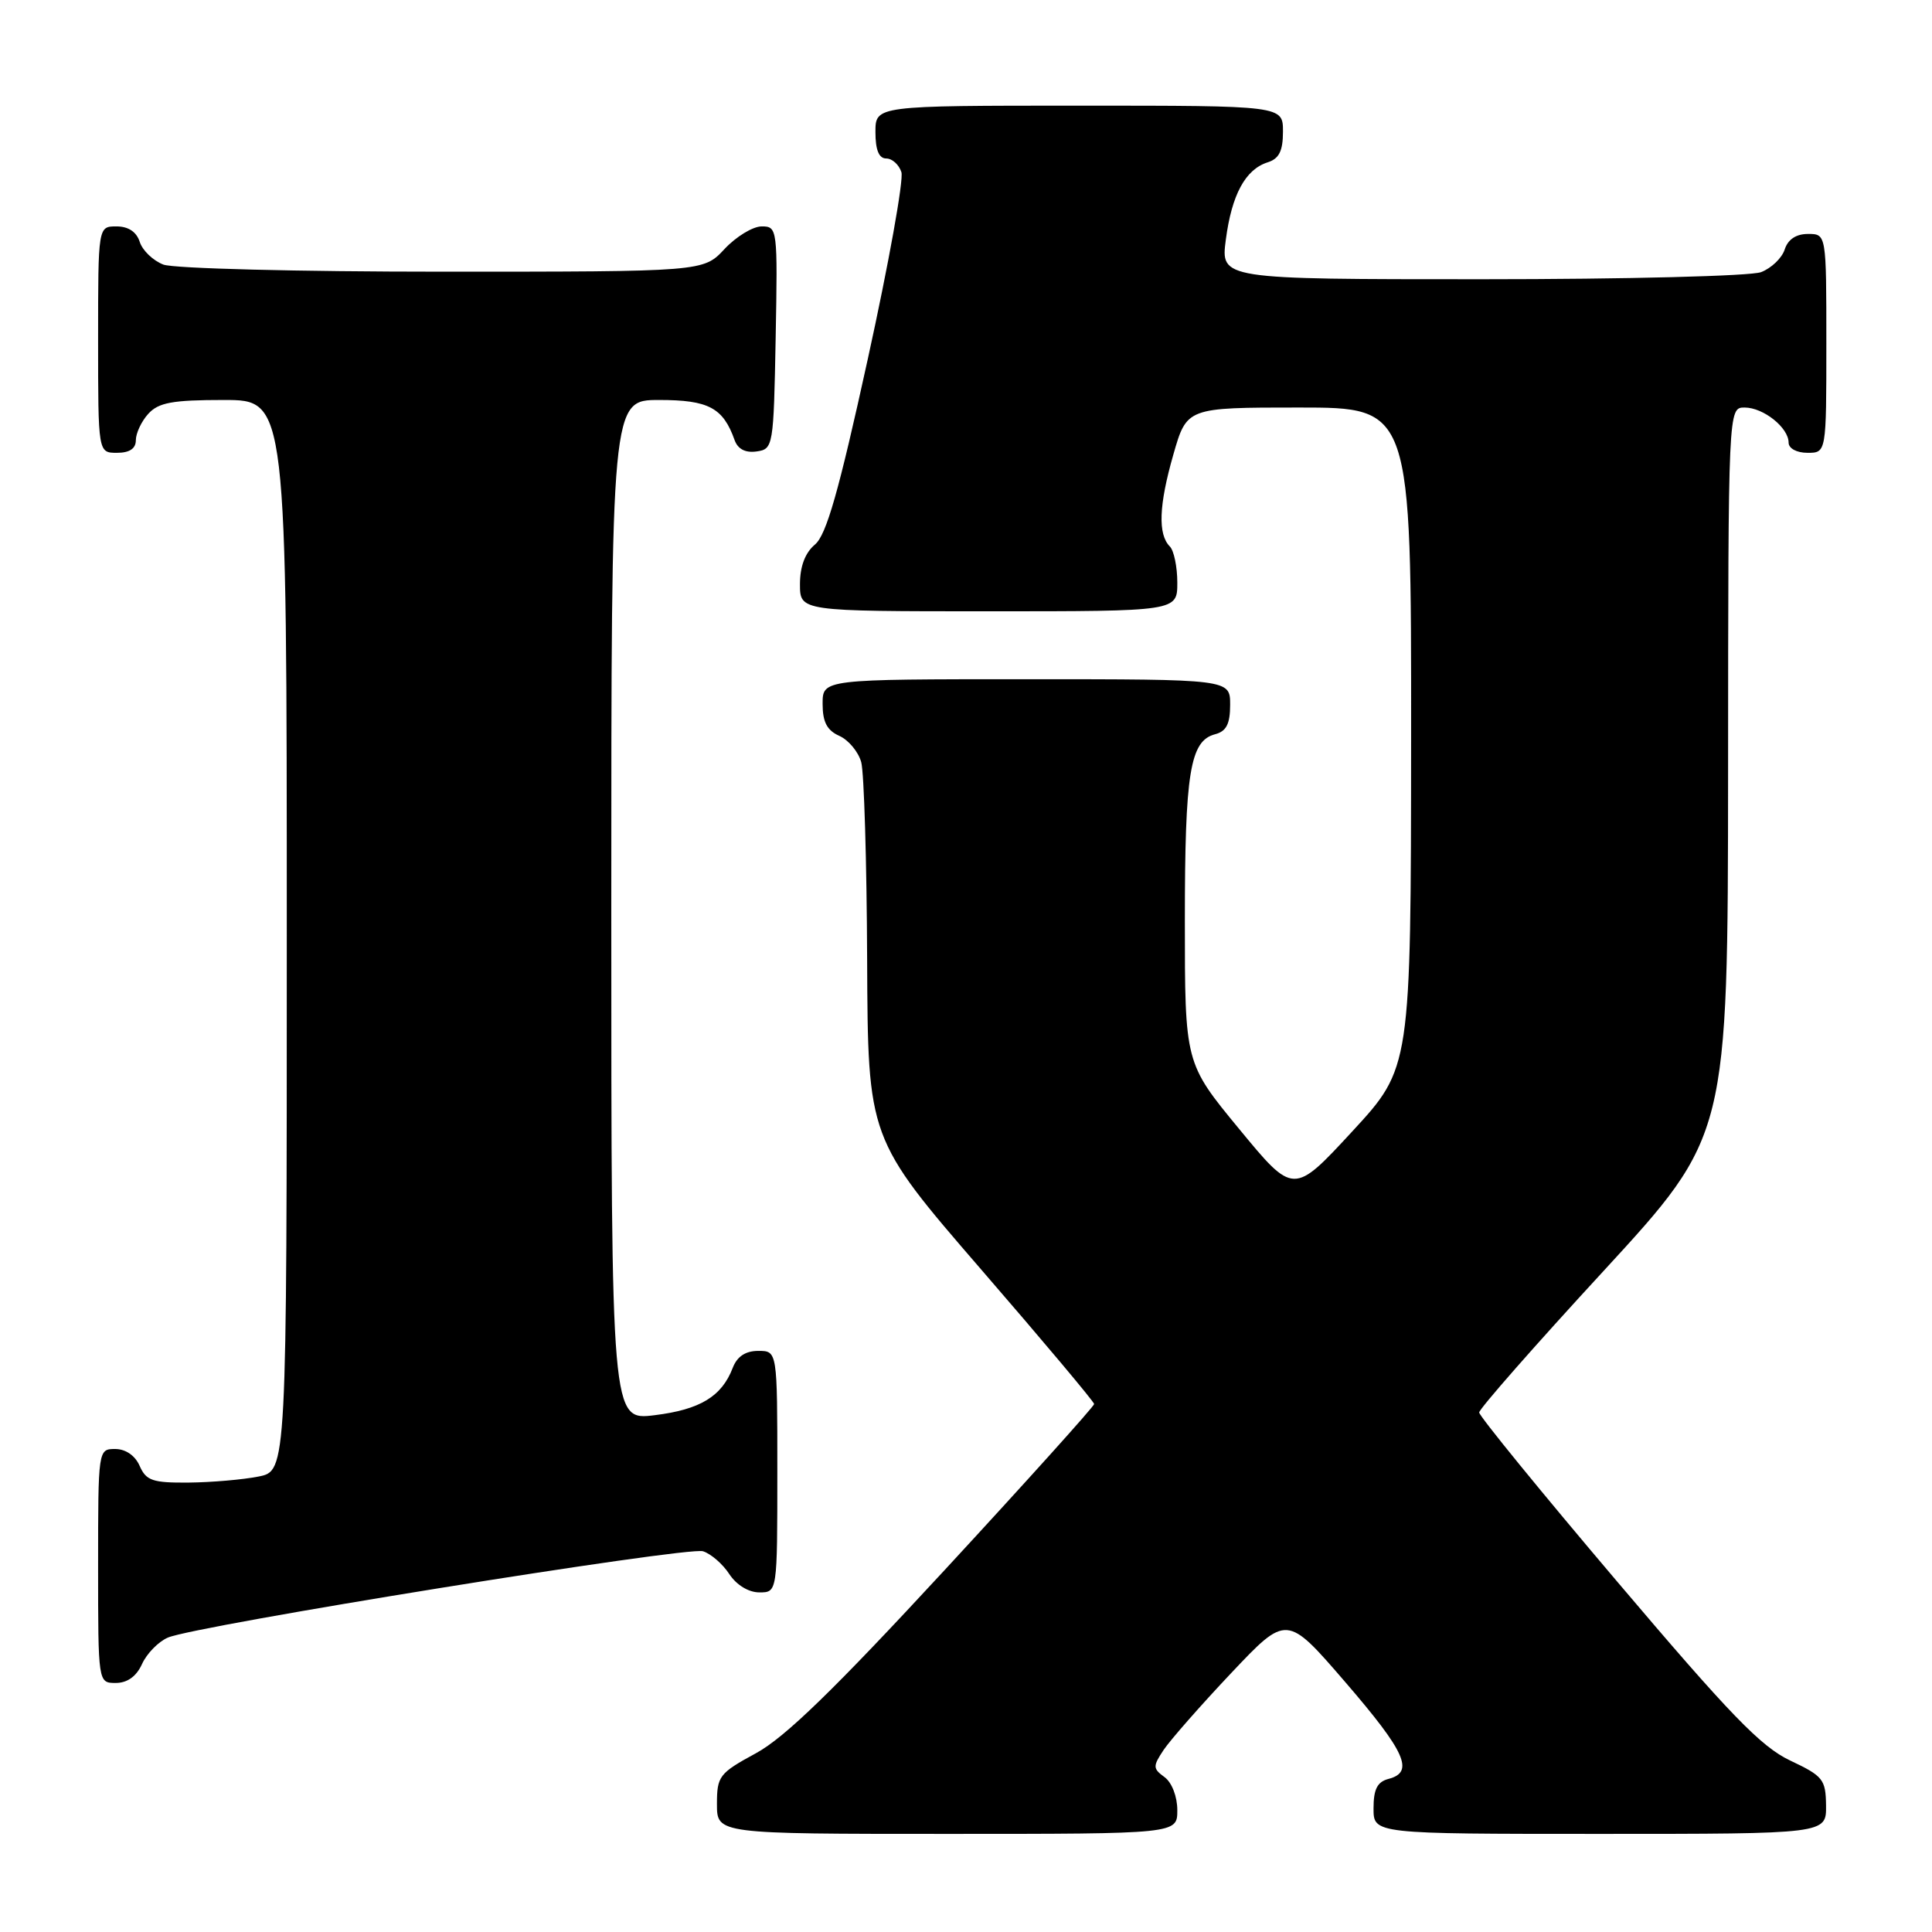 <?xml version="1.0" encoding="UTF-8" standalone="no"?>
<!DOCTYPE svg PUBLIC "-//W3C//DTD SVG 1.1//EN" "http://www.w3.org/Graphics/SVG/1.1/DTD/svg11.dtd" >
<svg xmlns="http://www.w3.org/2000/svg" xmlns:xlink="http://www.w3.org/1999/xlink" version="1.1" viewBox="0 0 256 256">
 <g >
 <path fill="currentColor"
d=" M 156.00 239.86 C 156.00 238.06 155.28 236.19 154.31 235.48 C 152.75 234.34 152.74 234.05 154.19 231.87 C 155.06 230.57 159.08 225.99 163.13 221.70 C 170.50 213.90 170.50 213.90 178.25 222.88 C 186.25 232.16 187.44 234.81 184.00 235.71 C 182.50 236.10 182.00 237.07 182.00 239.62 C 182.00 243.00 182.00 243.00 212.00 243.00 C 242.00 243.00 242.00 243.00 241.96 239.25 C 241.92 235.78 241.57 235.34 237.21 233.28 C 233.34 231.45 229.23 227.20 214.25 209.53 C 204.21 197.70 196.00 187.63 196.00 187.16 C 196.00 186.69 203.41 178.25 212.48 168.41 C 228.95 150.50 228.95 150.50 228.98 102.25 C 229.00 54.00 229.00 54.00 231.17 54.00 C 233.66 54.00 237.00 56.67 237.00 58.65 C 237.00 59.42 238.07 60.00 239.50 60.00 C 242.00 60.00 242.00 60.00 242.00 45.50 C 242.00 31.00 242.00 31.00 239.57 31.00 C 237.99 31.00 236.91 31.72 236.48 33.06 C 236.12 34.19 234.71 35.54 233.35 36.06 C 231.97 36.58 215.53 37.00 196.31 37.00 C 161.74 37.00 161.74 37.00 162.43 31.75 C 163.21 25.79 165.02 22.45 167.97 21.51 C 169.49 21.03 170.00 20.00 170.00 17.43 C 170.00 14.00 170.00 14.00 143.00 14.00 C 116.00 14.00 116.00 14.00 116.00 17.50 C 116.00 19.87 116.46 21.00 117.43 21.00 C 118.22 21.00 119.12 21.82 119.44 22.81 C 119.76 23.81 117.76 34.95 114.99 47.56 C 111.14 65.14 109.50 70.89 107.98 72.16 C 106.68 73.25 106.00 75.06 106.00 77.41 C 106.00 81.00 106.00 81.00 131.00 81.00 C 156.00 81.00 156.00 81.00 156.00 77.20 C 156.00 75.11 155.55 72.95 155.01 72.41 C 153.41 70.81 153.55 66.94 155.47 60.25 C 157.26 54.00 157.26 54.00 172.13 54.00 C 187.00 54.00 187.00 54.00 186.98 97.75 C 186.95 141.50 186.95 141.50 179.18 149.92 C 171.40 158.34 171.40 158.34 164.20 149.60 C 157.00 140.87 157.00 140.87 157.00 122.00 C 157.00 102.35 157.68 98.16 161.01 97.29 C 162.50 96.90 163.00 95.92 163.00 93.38 C 163.00 90.00 163.00 90.00 136.00 90.00 C 109.00 90.00 109.00 90.00 109.00 93.26 C 109.00 95.67 109.58 96.78 111.22 97.51 C 112.44 98.06 113.74 99.62 114.12 101.00 C 114.49 102.38 114.85 114.15 114.90 127.18 C 115.00 150.85 115.00 150.85 129.98 168.18 C 138.22 177.70 144.97 185.74 144.98 186.04 C 144.99 186.33 136.08 196.23 125.17 208.04 C 110.52 223.90 104.00 230.23 100.17 232.31 C 95.29 234.96 95.00 235.35 95.00 239.06 C 95.00 243.00 95.00 243.00 125.50 243.00 C 156.00 243.00 156.00 243.00 156.00 239.86 Z  M 18.82 220.49 C 19.45 219.10 20.99 217.53 22.24 216.99 C 25.91 215.40 91.07 204.89 93.15 205.55 C 94.20 205.88 95.77 207.24 96.64 208.58 C 97.59 210.02 99.19 211.00 100.62 211.00 C 103.00 211.00 103.00 211.00 103.00 195.00 C 103.00 179.00 103.00 179.00 100.48 179.00 C 98.78 179.00 97.67 179.74 97.09 181.25 C 95.64 185.04 92.76 186.78 86.75 187.52 C 81.00 188.23 81.00 188.23 81.00 120.62 C 81.00 53.00 81.00 53.00 87.35 53.00 C 93.89 53.00 95.82 54.03 97.34 58.32 C 97.77 59.51 98.77 60.03 100.25 59.82 C 102.45 59.51 102.51 59.20 102.78 44.75 C 103.05 30.29 103.01 30.00 100.93 30.00 C 99.76 30.00 97.54 31.35 96.00 33.00 C 93.20 36.00 93.20 36.00 58.66 36.00 C 39.46 36.00 23.03 35.58 21.65 35.06 C 20.29 34.54 18.88 33.19 18.52 32.06 C 18.09 30.72 17.01 30.00 15.43 30.00 C 13.00 30.00 13.00 30.00 13.00 45.00 C 13.00 60.00 13.00 60.00 15.50 60.00 C 17.17 60.00 18.00 59.44 18.00 58.33 C 18.00 57.41 18.74 55.83 19.65 54.83 C 21.01 53.34 22.84 53.00 29.65 53.00 C 38.00 53.00 38.00 53.00 38.00 123.95 C 38.00 194.91 38.00 194.91 34.25 195.65 C 32.19 196.06 28.02 196.42 25.00 196.45 C 20.23 196.49 19.37 196.20 18.51 194.25 C 17.91 192.87 16.65 192.00 15.26 192.00 C 13.01 192.00 13.00 192.07 13.00 207.50 C 13.00 223.00 13.00 223.00 15.34 223.00 C 16.87 223.00 18.08 222.13 18.82 220.49 Z "/>
</g>
</svg>